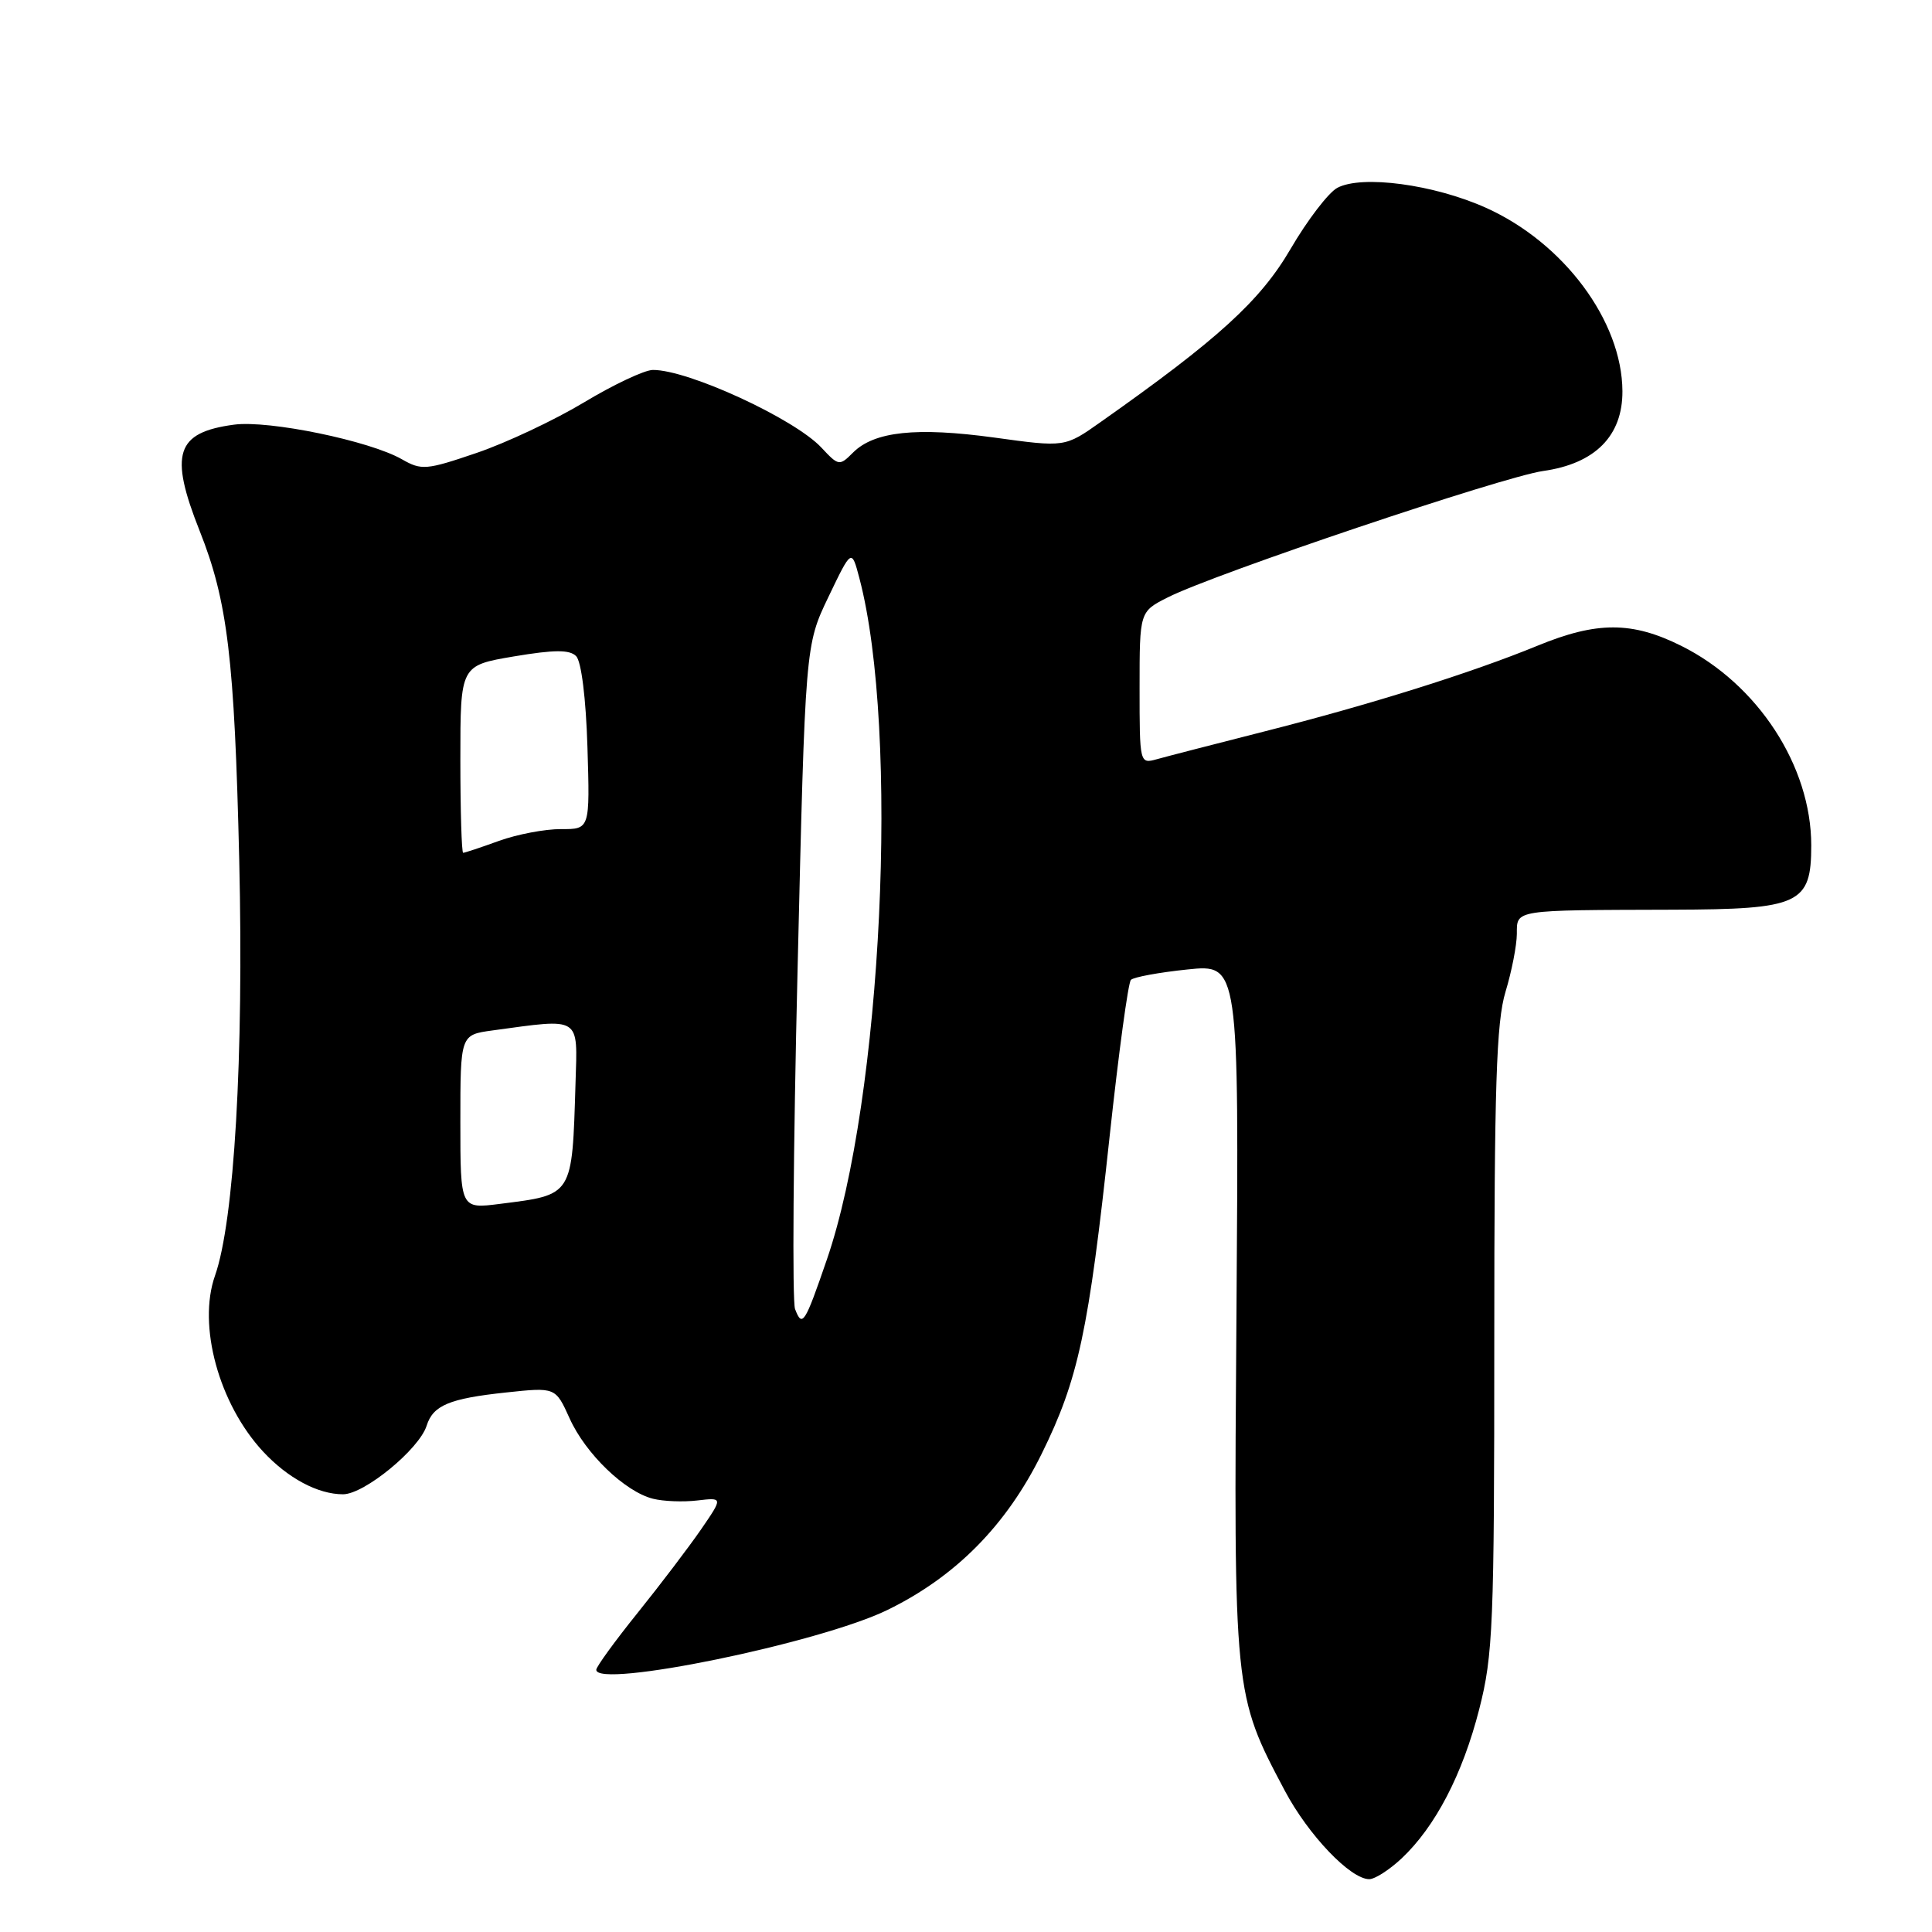 <?xml version="1.0" encoding="UTF-8" standalone="no"?>
<!DOCTYPE svg PUBLIC "-//W3C//DTD SVG 1.1//EN" "http://www.w3.org/Graphics/SVG/1.1/DTD/svg11.dtd" >
<svg xmlns="http://www.w3.org/2000/svg" xmlns:xlink="http://www.w3.org/1999/xlink" version="1.1" viewBox="0 0 256 256">
 <g >
 <path fill="currentColor"
d=" M 185.72 246.25 C 190.19 242.04 193.79 235.13 196.00 226.50 C 197.84 219.30 198.00 215.41 198.00 177.50 C 198.00 143.89 198.27 135.42 199.49 131.41 C 200.31 128.71 200.98 125.26 200.99 123.75 C 201.00 120.51 200.46 120.60 221.63 120.54 C 238.50 120.49 240.00 119.80 240.00 112.02 C 240.00 101.51 232.91 90.63 222.78 85.58 C 216.26 82.33 211.61 82.32 203.73 85.56 C 194.99 89.15 181.55 93.37 167.50 96.93 C 160.90 98.61 154.49 100.26 153.25 100.61 C 151.02 101.23 151.00 101.13 151.00 91.14 C 151.00 81.04 151.00 81.04 154.75 79.15 C 160.94 76.02 199.12 63.17 204.47 62.41 C 211.36 61.44 215.01 57.76 214.98 51.83 C 214.93 42.54 207.20 32.16 196.89 27.53 C 189.99 24.43 180.45 23.16 177.20 24.89 C 176.03 25.52 173.24 29.16 171.01 32.98 C 166.99 39.87 161.41 44.95 145.80 55.95 C 141.10 59.27 141.10 59.27 131.76 57.98 C 121.43 56.57 115.84 57.16 113.03 59.97 C 111.23 61.77 111.12 61.75 108.84 59.31 C 105.26 55.48 91.16 48.98 86.50 49.02 C 85.40 49.03 81.30 50.96 77.38 53.32 C 73.47 55.67 67.06 58.69 63.14 60.02 C 56.48 62.29 55.85 62.34 53.26 60.86 C 48.99 58.41 35.62 55.65 31.01 56.27 C 23.31 57.30 22.40 60.12 26.45 70.33 C 30.16 79.66 31.07 87.22 31.70 114.00 C 32.31 140.07 31.04 161.79 28.49 169.03 C 26.16 175.63 29.00 186.02 34.86 192.34 C 38.14 195.87 42.12 198.00 45.45 198.00 C 48.27 198.00 55.53 192.04 56.53 188.92 C 57.38 186.21 59.54 185.31 67.06 184.51 C 73.61 183.81 73.61 183.81 75.48 187.95 C 77.59 192.63 82.81 197.66 86.52 198.59 C 87.89 198.94 90.54 199.04 92.40 198.82 C 95.80 198.42 95.80 198.42 92.89 202.66 C 91.28 204.99 87.51 209.96 84.50 213.70 C 81.49 217.44 79.02 220.84 79.01 221.25 C 78.97 223.80 108.65 217.70 117.61 213.32 C 126.65 208.90 133.36 202.10 138.02 192.65 C 142.89 182.78 144.25 176.43 147.04 150.50 C 148.23 139.50 149.49 130.20 149.85 129.84 C 150.21 129.47 153.58 128.85 157.34 128.46 C 164.17 127.75 164.17 127.75 163.84 173.62 C 163.46 224.48 163.47 224.50 170.25 237.29 C 173.36 243.15 178.94 249.00 181.43 249.00 C 182.18 249.00 184.11 247.76 185.72 246.25 Z  M 105.35 173.46 C 104.96 172.46 105.11 152.26 105.68 128.57 C 106.70 85.50 106.70 85.50 109.77 79.10 C 112.84 72.70 112.84 72.70 113.87 76.60 C 119.22 96.88 116.90 145.60 109.56 166.91 C 106.63 175.44 106.30 175.94 105.35 173.46 Z  M 61.00 148.66 C 61.00 137.12 61.00 137.12 65.25 136.54 C 77.08 134.93 76.53 134.57 76.26 143.50 C 75.80 158.57 75.98 158.29 66.25 159.52 C 61.00 160.19 61.00 160.19 61.00 148.66 Z  M 61.00 100.59 C 61.00 88.18 61.00 88.18 68.09 86.98 C 73.45 86.08 75.47 86.07 76.34 86.94 C 77.03 87.63 77.64 92.52 77.84 98.99 C 78.17 109.88 78.17 109.88 74.34 109.86 C 72.23 109.85 68.53 110.55 66.12 111.42 C 63.72 112.29 61.58 113.00 61.37 113.00 C 61.17 113.00 61.00 107.42 61.00 100.59 Z "/>
</g>
</svg>